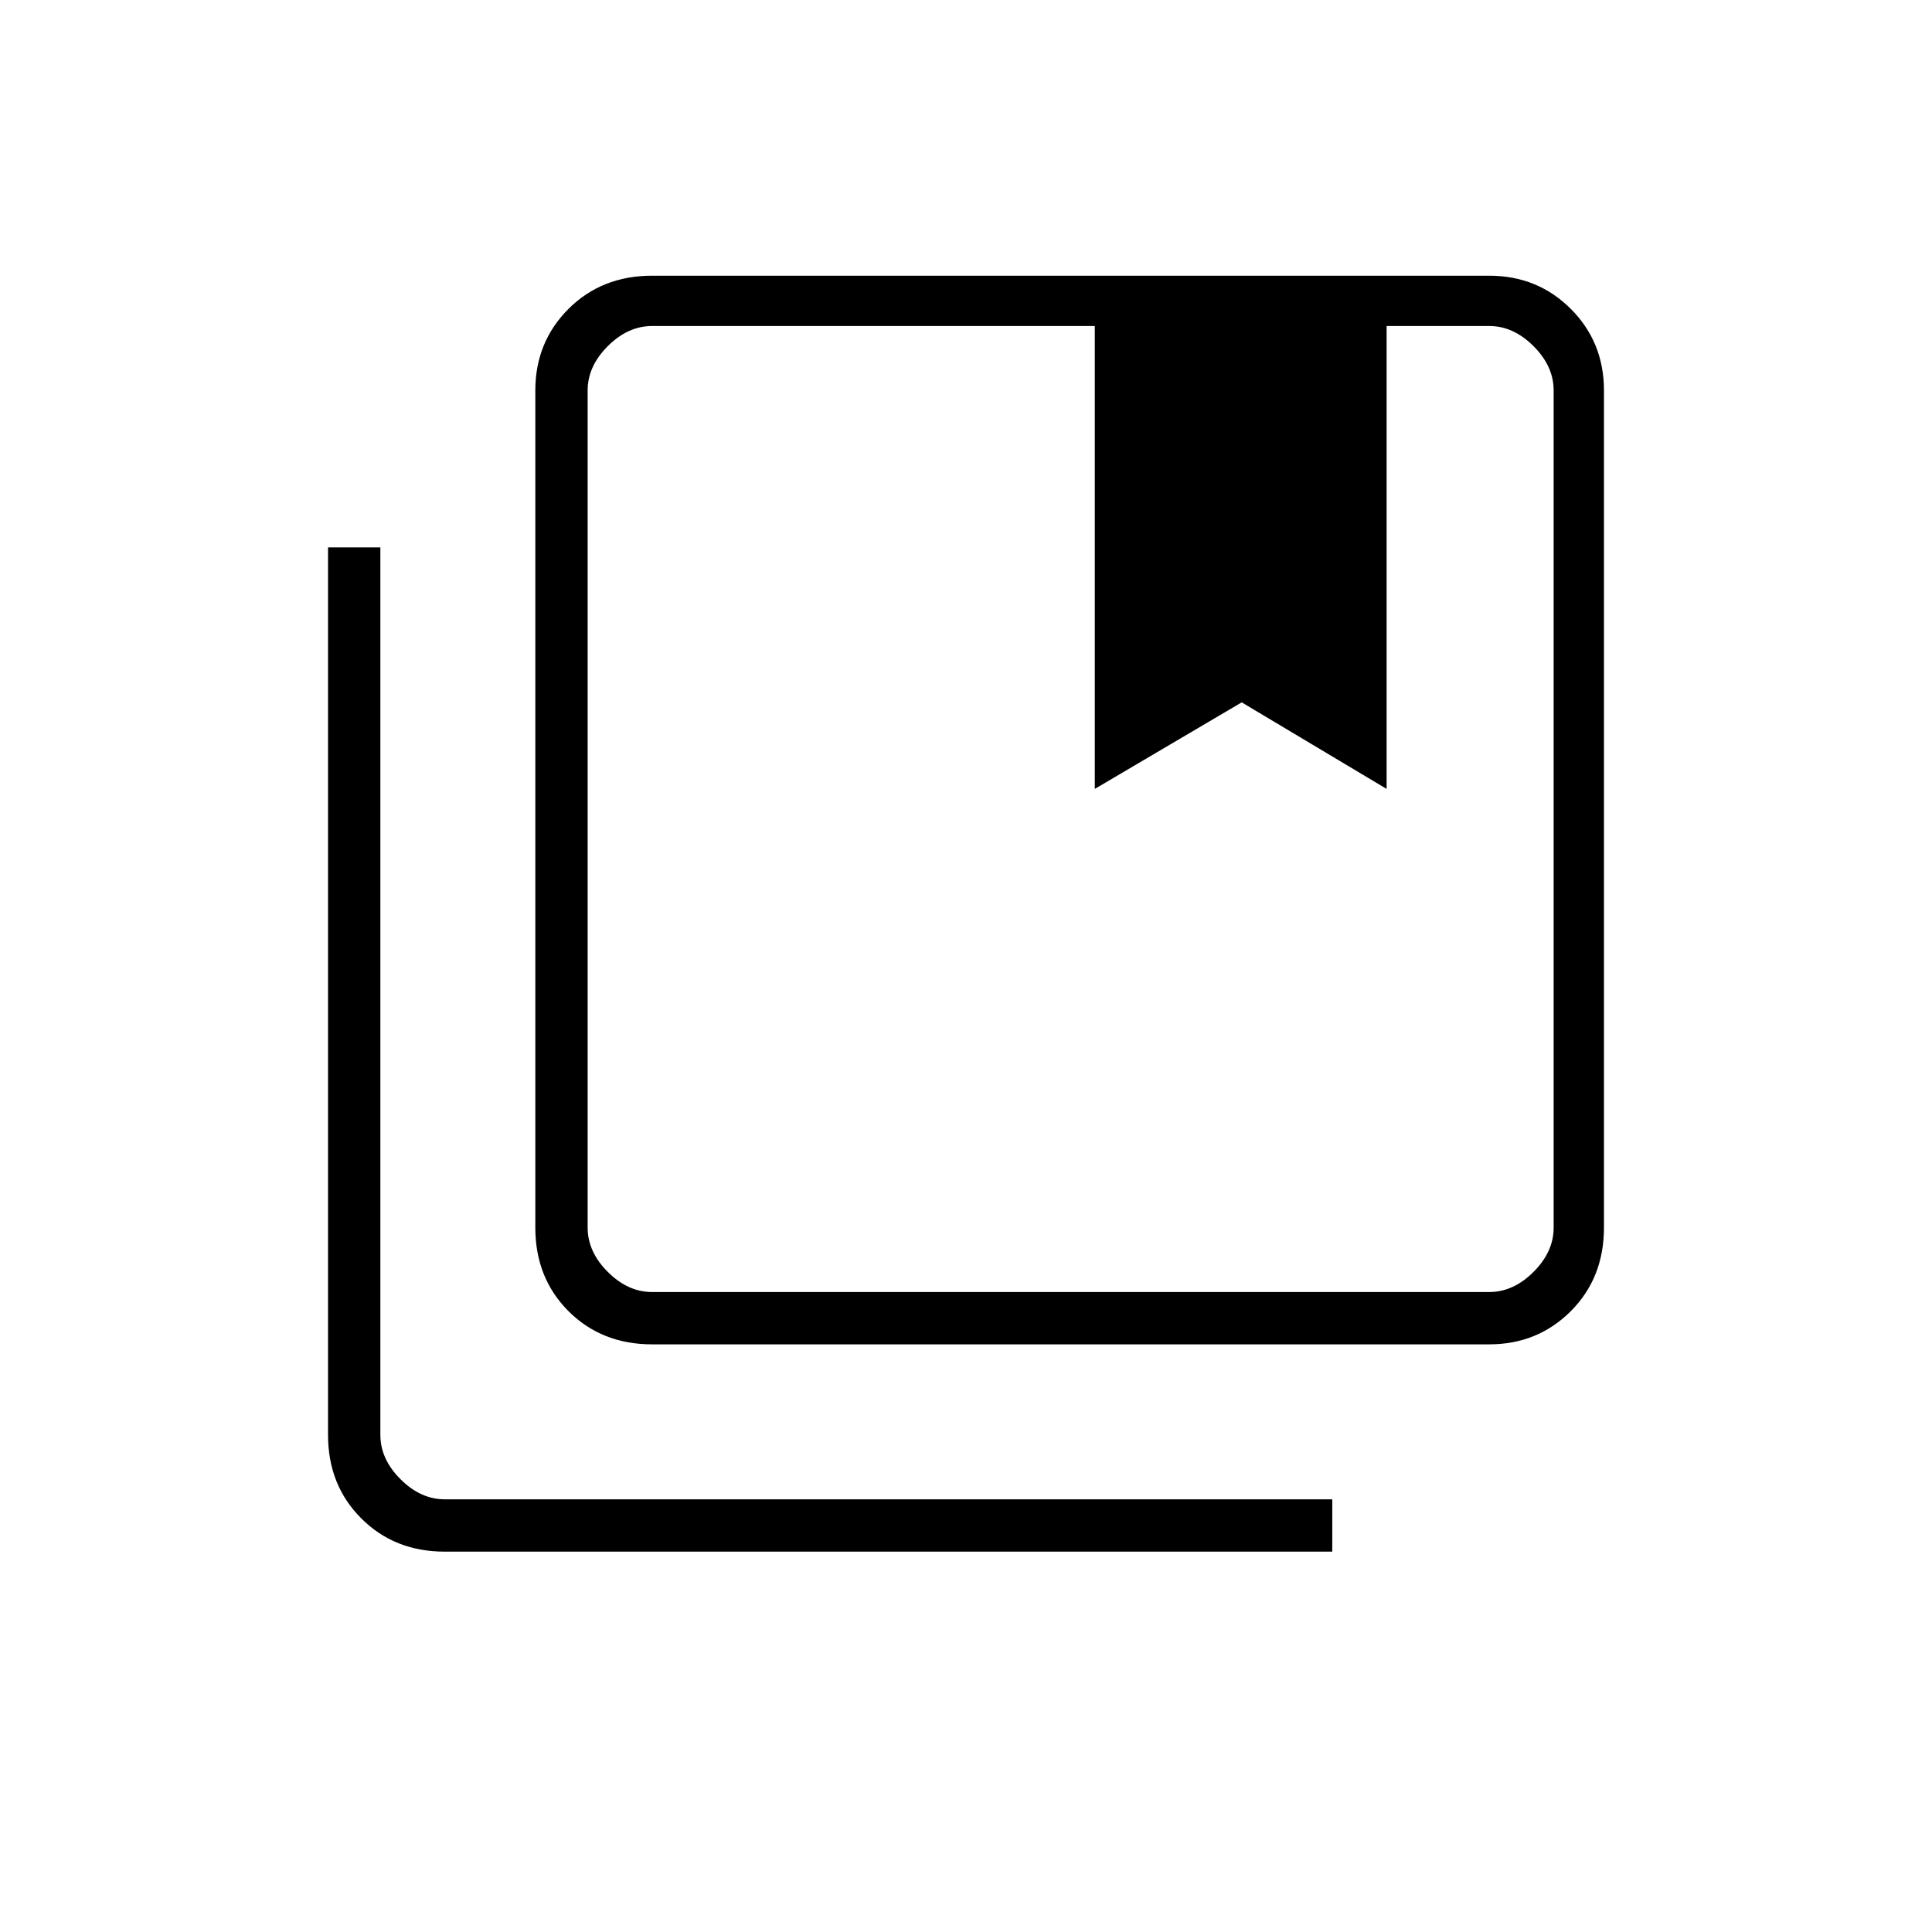 <svg xmlns="http://www.w3.org/2000/svg" height="24" width="24"><path d="M8.1 16.05h10.4q.3 0 .55-.25.25-.25.25-.55V4.85q0-.3-.25-.55-.25-.25-.55-.25h-1.275V9.8l-1.8-1.075L13.6 9.8V4.05H8.1q-.3 0-.55.25-.25.25-.25.55v10.4q0 .3.25.55.25.25.55.25Zm0 .65q-.625 0-1.038-.412-.412-.413-.412-1.038V4.85q0-.6.412-1.013.413-.412 1.038-.412h10.4q.6 0 1.013.412.412.413.412 1.013v10.4q0 .625-.412 1.038-.413.412-1.013.412Zm-2.575 2.575q-.625 0-1.037-.413-.413-.412-.413-1.037V6.8h.65v11.025q0 .3.25.55.25.25.55.25H16.55v.65ZM13.6 4.05h3.625Zm-5.5 0H7.3 19.3 18.5Z"/></svg>